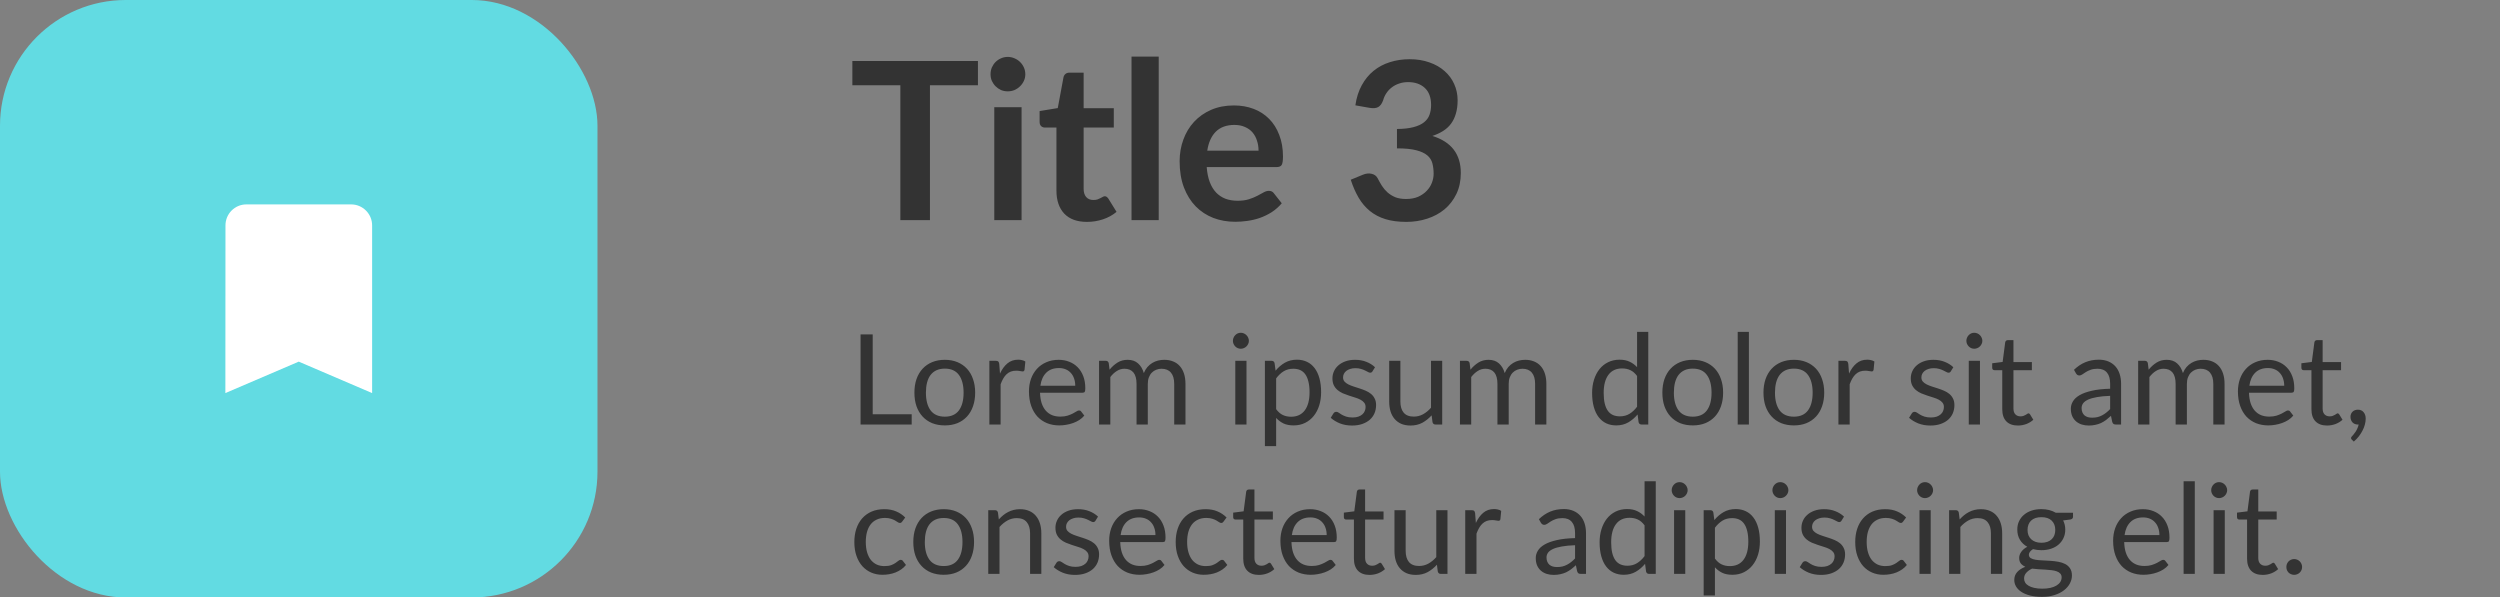 <svg width="318" height="76" viewBox="0 0 318 76" fill="none" xmlns="http://www.w3.org/2000/svg">
<rect x="0" y="0" width="318" height="76" fill="#808080" stroke="none"/>
<rect width="76" height="76" rx="16" fill="#62DBE2"/>
<g clip-path="url(#clip0_829_818)">
<path d="M44.667 26H31.334C29.867 26 28.68 27.2 28.68 28.667L28.667 50L38 46L47.334 50V28.667C47.334 27.2 46.134 26 44.667 26Z" fill="white"/>
</g>
<path d="M124.394 10.85H118.29V28H114.524V10.85H108.42V7.756H124.394V10.85ZM129.944 13.636V28H126.472V13.636H129.944ZM130.42 9.45C130.42 9.749 130.36 10.029 130.238 10.29C130.117 10.551 129.954 10.78 129.748 10.976C129.552 11.172 129.319 11.331 129.048 11.452C128.778 11.564 128.488 11.62 128.18 11.62C127.882 11.62 127.597 11.564 127.326 11.452C127.065 11.331 126.836 11.172 126.64 10.976C126.444 10.78 126.286 10.551 126.164 10.29C126.052 10.029 125.996 9.749 125.996 9.45C125.996 9.142 126.052 8.853 126.164 8.582C126.286 8.311 126.444 8.078 126.64 7.882C126.836 7.686 127.065 7.532 127.326 7.42C127.597 7.299 127.882 7.238 128.18 7.238C128.488 7.238 128.778 7.299 129.048 7.42C129.319 7.532 129.552 7.686 129.748 7.882C129.954 8.078 130.117 8.311 130.238 8.582C130.36 8.853 130.42 9.142 130.42 9.45ZM138.258 28.224C137.007 28.224 136.046 27.874 135.374 27.174C134.711 26.465 134.38 25.489 134.38 24.248V16.226H132.91C132.723 16.226 132.564 16.165 132.434 16.044C132.303 15.923 132.238 15.741 132.238 15.498V14.126L134.548 13.748L135.276 9.828C135.322 9.641 135.411 9.497 135.542 9.394C135.672 9.291 135.84 9.24 136.046 9.24H137.838V13.762H141.674V16.226H137.838V24.01C137.838 24.458 137.945 24.808 138.16 25.06C138.384 25.312 138.687 25.438 139.07 25.438C139.284 25.438 139.462 25.415 139.602 25.368C139.751 25.312 139.877 25.256 139.98 25.2C140.092 25.144 140.19 25.093 140.274 25.046C140.358 24.99 140.442 24.962 140.526 24.962C140.628 24.962 140.712 24.99 140.778 25.046C140.843 25.093 140.913 25.167 140.988 25.27L142.024 26.95C141.52 27.37 140.941 27.687 140.288 27.902C139.634 28.117 138.958 28.224 138.258 28.224ZM147.388 7.196V28H143.93V7.196H147.388ZM160.087 19.166C160.087 18.718 160.022 18.298 159.891 17.906C159.77 17.505 159.583 17.155 159.331 16.856C159.079 16.557 158.757 16.324 158.365 16.156C157.982 15.979 157.534 15.89 157.021 15.89C156.022 15.89 155.234 16.175 154.655 16.744C154.086 17.313 153.722 18.121 153.563 19.166H160.087ZM153.493 21.252C153.549 21.989 153.68 22.629 153.885 23.17C154.09 23.702 154.361 24.145 154.697 24.5C155.033 24.845 155.43 25.107 155.887 25.284C156.354 25.452 156.867 25.536 157.427 25.536C157.987 25.536 158.468 25.471 158.869 25.34C159.28 25.209 159.634 25.065 159.933 24.906C160.241 24.747 160.507 24.603 160.731 24.472C160.964 24.341 161.188 24.276 161.403 24.276C161.692 24.276 161.907 24.383 162.047 24.598L163.041 25.858C162.658 26.306 162.229 26.684 161.753 26.992C161.277 27.291 160.778 27.533 160.255 27.72C159.742 27.897 159.214 28.023 158.673 28.098C158.141 28.173 157.623 28.21 157.119 28.21C156.12 28.21 155.192 28.047 154.333 27.72C153.474 27.384 152.728 26.894 152.093 26.25C151.458 25.597 150.959 24.794 150.595 23.842C150.231 22.881 150.049 21.77 150.049 20.51C150.049 19.53 150.208 18.611 150.525 17.752C150.842 16.884 151.295 16.133 151.883 15.498C152.48 14.854 153.204 14.345 154.053 13.972C154.912 13.599 155.878 13.412 156.951 13.412C157.856 13.412 158.692 13.557 159.457 13.846C160.222 14.135 160.88 14.56 161.431 15.12C161.982 15.671 162.411 16.352 162.719 17.164C163.036 17.967 163.195 18.886 163.195 19.922C163.195 20.445 163.139 20.799 163.027 20.986C162.915 21.163 162.7 21.252 162.383 21.252H153.493ZM172.403 13.398C172.543 12.427 172.813 11.578 173.215 10.85C173.616 10.113 174.115 9.501 174.713 9.016C175.319 8.521 176.01 8.153 176.785 7.91C177.569 7.658 178.409 7.532 179.305 7.532C180.238 7.532 181.078 7.667 181.825 7.938C182.581 8.199 183.225 8.568 183.757 9.044C184.289 9.511 184.695 10.061 184.975 10.696C185.264 11.331 185.409 12.017 185.409 12.754C185.409 13.398 185.334 13.967 185.185 14.462C185.045 14.947 184.839 15.372 184.569 15.736C184.298 16.1 183.962 16.408 183.561 16.66C183.159 16.912 182.707 17.122 182.203 17.29C183.416 17.673 184.321 18.256 184.919 19.04C185.516 19.824 185.815 20.809 185.815 21.994C185.815 23.002 185.628 23.893 185.255 24.668C184.881 25.443 184.377 26.096 183.743 26.628C183.108 27.151 182.371 27.547 181.531 27.818C180.7 28.089 179.818 28.224 178.885 28.224C177.867 28.224 176.981 28.107 176.225 27.874C175.469 27.641 174.811 27.295 174.251 26.838C173.691 26.381 173.215 25.821 172.823 25.158C172.431 24.495 172.095 23.73 171.815 22.862L173.341 22.232C173.742 22.064 174.115 22.022 174.461 22.106C174.815 22.181 175.072 22.367 175.231 22.666C175.399 22.993 175.581 23.315 175.777 23.632C175.982 23.949 176.225 24.234 176.505 24.486C176.785 24.729 177.111 24.929 177.485 25.088C177.867 25.237 178.32 25.312 178.843 25.312C179.431 25.312 179.944 25.219 180.383 25.032C180.821 24.836 181.185 24.584 181.475 24.276C181.773 23.968 181.993 23.627 182.133 23.254C182.282 22.871 182.357 22.489 182.357 22.106C182.357 21.621 182.305 21.182 182.203 20.79C182.1 20.389 181.885 20.048 181.559 19.768C181.232 19.488 180.761 19.269 180.145 19.11C179.538 18.951 178.721 18.872 177.695 18.872V16.408C178.544 16.399 179.249 16.319 179.809 16.17C180.369 16.021 180.812 15.815 181.139 15.554C181.475 15.283 181.708 14.961 181.839 14.588C181.969 14.215 182.035 13.804 182.035 13.356C182.035 12.404 181.769 11.681 181.237 11.186C180.705 10.691 179.995 10.444 179.109 10.444C178.698 10.444 178.32 10.505 177.975 10.626C177.629 10.738 177.317 10.901 177.037 11.116C176.766 11.321 176.537 11.564 176.351 11.844C176.164 12.124 176.024 12.432 175.931 12.768C175.772 13.197 175.562 13.482 175.301 13.622C175.049 13.762 174.689 13.795 174.223 13.72L172.403 13.398Z" fill="#333333"/>
<path d="M115.968 52.696V54H109.464V42.536H111.008V52.696H115.968ZM120.185 45.768C120.777 45.768 121.31 45.867 121.785 46.064C122.259 46.261 122.665 46.541 123.001 46.904C123.337 47.267 123.593 47.707 123.769 48.224C123.95 48.736 124.041 49.309 124.041 49.944C124.041 50.584 123.95 51.16 123.769 51.672C123.593 52.184 123.337 52.621 123.001 52.984C122.665 53.347 122.259 53.627 121.785 53.824C121.31 54.016 120.777 54.112 120.185 54.112C119.587 54.112 119.049 54.016 118.569 53.824C118.094 53.627 117.689 53.347 117.353 52.984C117.017 52.621 116.758 52.184 116.577 51.672C116.401 51.16 116.313 50.584 116.313 49.944C116.313 49.309 116.401 48.736 116.577 48.224C116.758 47.707 117.017 47.267 117.353 46.904C117.689 46.541 118.094 46.261 118.569 46.064C119.049 45.867 119.587 45.768 120.185 45.768ZM120.185 53C120.985 53 121.582 52.733 121.977 52.2C122.371 51.661 122.569 50.912 122.569 49.952C122.569 48.987 122.371 48.235 121.977 47.696C121.582 47.157 120.985 46.888 120.185 46.888C119.779 46.888 119.425 46.957 119.121 47.096C118.822 47.235 118.571 47.435 118.369 47.696C118.171 47.957 118.022 48.28 117.921 48.664C117.825 49.043 117.777 49.472 117.777 49.952C117.777 50.912 117.974 51.661 118.369 52.2C118.769 52.733 119.374 53 120.185 53ZM127.199 47.52C127.455 46.965 127.769 46.533 128.143 46.224C128.516 45.909 128.972 45.752 129.511 45.752C129.681 45.752 129.844 45.771 129.999 45.808C130.159 45.845 130.3 45.904 130.423 45.984L130.319 47.048C130.287 47.181 130.207 47.248 130.079 47.248C130.004 47.248 129.895 47.232 129.751 47.2C129.607 47.168 129.444 47.152 129.263 47.152C129.007 47.152 128.777 47.189 128.575 47.264C128.377 47.339 128.199 47.451 128.039 47.6C127.884 47.744 127.743 47.925 127.615 48.144C127.492 48.357 127.38 48.603 127.279 48.88V54H125.847V45.896H126.663C126.817 45.896 126.924 45.925 126.983 45.984C127.041 46.043 127.081 46.144 127.103 46.288L127.199 47.52ZM136.771 49.064C136.771 48.733 136.723 48.432 136.627 48.16C136.536 47.883 136.4 47.645 136.219 47.448C136.043 47.245 135.827 47.091 135.571 46.984C135.315 46.872 135.024 46.816 134.699 46.816C134.016 46.816 133.475 47.016 133.075 47.416C132.68 47.811 132.435 48.36 132.339 49.064H136.771ZM137.923 52.864C137.747 53.077 137.536 53.264 137.291 53.424C137.045 53.579 136.781 53.707 136.499 53.808C136.221 53.909 135.933 53.984 135.635 54.032C135.336 54.085 135.04 54.112 134.747 54.112C134.187 54.112 133.669 54.019 133.195 53.832C132.725 53.64 132.317 53.363 131.971 53C131.629 52.632 131.363 52.179 131.171 51.64C130.979 51.101 130.883 50.483 130.883 49.784C130.883 49.219 130.968 48.691 131.139 48.2C131.315 47.709 131.565 47.285 131.891 46.928C132.216 46.565 132.613 46.283 133.083 46.08C133.552 45.872 134.08 45.768 134.667 45.768C135.152 45.768 135.6 45.851 136.011 46.016C136.427 46.176 136.784 46.411 137.083 46.72C137.387 47.024 137.624 47.403 137.795 47.856C137.965 48.304 138.051 48.816 138.051 49.392C138.051 49.616 138.027 49.765 137.979 49.84C137.931 49.915 137.84 49.952 137.707 49.952H132.291C132.307 50.464 132.376 50.909 132.499 51.288C132.627 51.667 132.803 51.984 133.027 52.24C133.251 52.491 133.517 52.68 133.827 52.808C134.136 52.931 134.483 52.992 134.867 52.992C135.224 52.992 135.531 52.952 135.787 52.872C136.048 52.787 136.272 52.696 136.459 52.6C136.645 52.504 136.8 52.416 136.923 52.336C137.051 52.251 137.16 52.208 137.251 52.208C137.368 52.208 137.459 52.253 137.523 52.344L137.923 52.864ZM139.8 54V45.896H140.656C140.859 45.896 140.984 45.995 141.032 46.192L141.136 47.024C141.435 46.656 141.771 46.355 142.144 46.12C142.517 45.885 142.949 45.768 143.44 45.768C143.984 45.768 144.424 45.92 144.76 46.224C145.101 46.528 145.347 46.939 145.496 47.456C145.613 47.163 145.763 46.909 145.944 46.696C146.131 46.483 146.339 46.307 146.568 46.168C146.797 46.029 147.04 45.928 147.296 45.864C147.557 45.8 147.821 45.768 148.088 45.768C148.515 45.768 148.893 45.837 149.224 45.976C149.56 46.109 149.843 46.307 150.072 46.568C150.307 46.829 150.485 47.152 150.608 47.536C150.731 47.915 150.792 48.349 150.792 48.84V54H149.36V48.84C149.36 48.205 149.221 47.725 148.944 47.4C148.667 47.069 148.267 46.904 147.744 46.904C147.509 46.904 147.285 46.947 147.072 47.032C146.864 47.112 146.68 47.232 146.52 47.392C146.36 47.552 146.232 47.755 146.136 48C146.045 48.24 146 48.52 146 48.84V54H144.568V48.84C144.568 48.189 144.437 47.704 144.176 47.384C143.915 47.064 143.533 46.904 143.032 46.904C142.68 46.904 142.355 47 142.056 47.192C141.757 47.379 141.483 47.635 141.232 47.96V54H139.8ZM158.554 45.896V54H157.13V45.896H158.554ZM158.858 43.352C158.858 43.491 158.829 43.621 158.77 43.744C158.717 43.861 158.642 43.968 158.546 44.064C158.455 44.155 158.346 44.227 158.218 44.28C158.095 44.333 157.965 44.36 157.826 44.36C157.687 44.36 157.557 44.333 157.434 44.28C157.317 44.227 157.213 44.155 157.122 44.064C157.031 43.968 156.959 43.861 156.906 43.744C156.853 43.621 156.826 43.491 156.826 43.352C156.826 43.213 156.853 43.083 156.906 42.96C156.959 42.832 157.031 42.723 157.122 42.632C157.213 42.536 157.317 42.461 157.434 42.408C157.557 42.355 157.687 42.328 157.826 42.328C157.965 42.328 158.095 42.355 158.218 42.408C158.346 42.461 158.455 42.536 158.546 42.632C158.642 42.723 158.717 42.832 158.77 42.96C158.829 43.083 158.858 43.213 158.858 43.352ZM162.326 52.048C162.587 52.4 162.872 52.648 163.182 52.792C163.491 52.936 163.838 53.008 164.222 53.008C164.979 53.008 165.56 52.739 165.966 52.2C166.371 51.661 166.574 50.893 166.574 49.896C166.574 49.368 166.526 48.915 166.43 48.536C166.339 48.157 166.206 47.848 166.03 47.608C165.854 47.363 165.638 47.184 165.382 47.072C165.126 46.96 164.835 46.904 164.51 46.904C164.046 46.904 163.638 47.011 163.286 47.224C162.939 47.437 162.619 47.739 162.326 48.128V52.048ZM162.254 47.152C162.595 46.731 162.99 46.392 163.438 46.136C163.886 45.88 164.398 45.752 164.974 45.752C165.443 45.752 165.867 45.843 166.246 46.024C166.624 46.2 166.947 46.464 167.214 46.816C167.48 47.163 167.686 47.595 167.83 48.112C167.974 48.629 168.046 49.224 168.046 49.896C168.046 50.493 167.966 51.051 167.806 51.568C167.646 52.08 167.414 52.525 167.11 52.904C166.811 53.277 166.443 53.573 166.006 53.792C165.574 54.005 165.086 54.112 164.542 54.112C164.046 54.112 163.619 54.029 163.262 53.864C162.91 53.693 162.598 53.459 162.326 53.16V56.744H160.894V45.896H161.75C161.952 45.896 162.078 45.995 162.126 46.192L162.254 47.152ZM174.582 47.232C174.518 47.349 174.42 47.408 174.286 47.408C174.206 47.408 174.116 47.379 174.014 47.32C173.913 47.261 173.788 47.197 173.638 47.128C173.494 47.053 173.321 46.987 173.118 46.928C172.916 46.864 172.676 46.832 172.398 46.832C172.158 46.832 171.942 46.864 171.75 46.928C171.558 46.987 171.393 47.069 171.254 47.176C171.121 47.283 171.017 47.408 170.942 47.552C170.873 47.691 170.838 47.843 170.838 48.008C170.838 48.216 170.897 48.389 171.014 48.528C171.137 48.667 171.297 48.787 171.494 48.888C171.692 48.989 171.916 49.08 172.166 49.16C172.417 49.235 172.673 49.317 172.934 49.408C173.201 49.493 173.46 49.589 173.71 49.696C173.961 49.803 174.185 49.936 174.382 50.096C174.58 50.256 174.737 50.453 174.854 50.688C174.977 50.917 175.038 51.195 175.038 51.52C175.038 51.893 174.972 52.24 174.838 52.56C174.705 52.875 174.508 53.149 174.246 53.384C173.985 53.613 173.665 53.795 173.286 53.928C172.908 54.061 172.47 54.128 171.974 54.128C171.409 54.128 170.897 54.037 170.438 53.856C169.98 53.669 169.59 53.432 169.27 53.144L169.606 52.6C169.649 52.531 169.7 52.477 169.758 52.44C169.817 52.403 169.892 52.384 169.982 52.384C170.078 52.384 170.18 52.421 170.286 52.496C170.393 52.571 170.521 52.653 170.67 52.744C170.825 52.835 171.012 52.917 171.23 52.992C171.449 53.067 171.721 53.104 172.046 53.104C172.324 53.104 172.566 53.069 172.774 53C172.982 52.925 173.156 52.827 173.294 52.704C173.433 52.581 173.534 52.44 173.598 52.28C173.668 52.12 173.702 51.949 173.702 51.768C173.702 51.544 173.641 51.36 173.518 51.216C173.401 51.067 173.244 50.941 173.046 50.84C172.849 50.733 172.622 50.643 172.366 50.568C172.116 50.488 171.857 50.405 171.59 50.32C171.329 50.235 171.07 50.139 170.814 50.032C170.564 49.92 170.34 49.781 170.142 49.616C169.945 49.451 169.785 49.248 169.662 49.008C169.545 48.763 169.486 48.467 169.486 48.12C169.486 47.811 169.55 47.515 169.678 47.232C169.806 46.944 169.993 46.693 170.238 46.48C170.484 46.261 170.785 46.088 171.142 45.96C171.5 45.832 171.908 45.768 172.366 45.768C172.9 45.768 173.377 45.853 173.798 46.024C174.225 46.189 174.593 46.419 174.902 46.712L174.582 47.232ZM183.448 45.896V54H182.6C182.398 54 182.27 53.901 182.216 53.704L182.104 52.832C181.752 53.221 181.358 53.536 180.92 53.776C180.483 54.011 179.982 54.128 179.416 54.128C178.974 54.128 178.582 54.056 178.24 53.912C177.904 53.763 177.622 53.555 177.392 53.288C177.163 53.021 176.99 52.699 176.872 52.32C176.76 51.941 176.704 51.523 176.704 51.064V45.896H178.128V51.064C178.128 51.677 178.267 52.152 178.544 52.488C178.827 52.824 179.256 52.992 179.832 52.992C180.254 52.992 180.646 52.893 181.008 52.696C181.376 52.493 181.715 52.216 182.024 51.864V45.896H183.448ZM185.706 54V45.896H186.562C186.765 45.896 186.89 45.995 186.938 46.192L187.042 47.024C187.341 46.656 187.677 46.355 188.05 46.12C188.423 45.885 188.855 45.768 189.346 45.768C189.89 45.768 190.33 45.92 190.666 46.224C191.007 46.528 191.253 46.939 191.402 47.456C191.519 47.163 191.669 46.909 191.85 46.696C192.037 46.483 192.245 46.307 192.474 46.168C192.703 46.029 192.946 45.928 193.202 45.864C193.463 45.8 193.727 45.768 193.994 45.768C194.421 45.768 194.799 45.837 195.13 45.976C195.466 46.109 195.749 46.307 195.978 46.568C196.213 46.829 196.391 47.152 196.514 47.536C196.637 47.915 196.698 48.349 196.698 48.84V54H195.266V48.84C195.266 48.205 195.127 47.725 194.85 47.4C194.573 47.069 194.173 46.904 193.65 46.904C193.415 46.904 193.191 46.947 192.978 47.032C192.77 47.112 192.586 47.232 192.426 47.392C192.266 47.552 192.138 47.755 192.042 48C191.951 48.24 191.906 48.52 191.906 48.84V54H190.474V48.84C190.474 48.189 190.343 47.704 190.082 47.384C189.821 47.064 189.439 46.904 188.938 46.904C188.586 46.904 188.261 47 187.962 47.192C187.663 47.379 187.389 47.635 187.138 47.96V54H185.706ZM208.236 47.824C207.969 47.467 207.681 47.219 207.372 47.08C207.063 46.936 206.716 46.864 206.332 46.864C205.58 46.864 205.001 47.133 204.596 47.672C204.191 48.211 203.988 48.979 203.988 49.976C203.988 50.504 204.033 50.957 204.124 51.336C204.215 51.709 204.348 52.019 204.524 52.264C204.7 52.504 204.916 52.68 205.172 52.792C205.428 52.904 205.719 52.96 206.044 52.96C206.513 52.96 206.921 52.853 207.268 52.64C207.62 52.427 207.943 52.125 208.236 51.736V47.824ZM209.66 42.216V54H208.812C208.609 54 208.481 53.901 208.428 53.704L208.3 52.72C207.953 53.136 207.559 53.472 207.116 53.728C206.673 53.984 206.161 54.112 205.58 54.112C205.116 54.112 204.695 54.024 204.316 53.848C203.937 53.667 203.615 53.403 203.348 53.056C203.081 52.709 202.876 52.277 202.732 51.76C202.588 51.243 202.516 50.648 202.516 49.976C202.516 49.379 202.596 48.824 202.756 48.312C202.916 47.795 203.145 47.347 203.444 46.968C203.743 46.589 204.108 46.293 204.54 46.08C204.977 45.861 205.468 45.752 206.012 45.752C206.508 45.752 206.932 45.837 207.284 46.008C207.641 46.173 207.959 46.405 208.236 46.704V42.216H209.66ZM215.325 45.768C215.917 45.768 216.451 45.867 216.925 46.064C217.4 46.261 217.805 46.541 218.141 46.904C218.477 47.267 218.733 47.707 218.909 48.224C219.091 48.736 219.181 49.309 219.181 49.944C219.181 50.584 219.091 51.16 218.909 51.672C218.733 52.184 218.477 52.621 218.141 52.984C217.805 53.347 217.4 53.627 216.925 53.824C216.451 54.016 215.917 54.112 215.325 54.112C214.728 54.112 214.189 54.016 213.709 53.824C213.235 53.627 212.829 53.347 212.493 52.984C212.157 52.621 211.899 52.184 211.717 51.672C211.541 51.16 211.453 50.584 211.453 49.944C211.453 49.309 211.541 48.736 211.717 48.224C211.899 47.707 212.157 47.267 212.493 46.904C212.829 46.541 213.235 46.261 213.709 46.064C214.189 45.867 214.728 45.768 215.325 45.768ZM215.325 53C216.125 53 216.723 52.733 217.117 52.2C217.512 51.661 217.709 50.912 217.709 49.952C217.709 48.987 217.512 48.235 217.117 47.696C216.723 47.157 216.125 46.888 215.325 46.888C214.92 46.888 214.565 46.957 214.261 47.096C213.963 47.235 213.712 47.435 213.509 47.696C213.312 47.957 213.163 48.28 213.061 48.664C212.965 49.043 212.917 49.472 212.917 49.952C212.917 50.912 213.115 51.661 213.509 52.2C213.909 52.733 214.515 53 215.325 53ZM222.459 42.216V54H221.035V42.216H222.459ZM228.185 45.768C228.777 45.768 229.31 45.867 229.785 46.064C230.259 46.261 230.665 46.541 231.001 46.904C231.337 47.267 231.593 47.707 231.769 48.224C231.95 48.736 232.041 49.309 232.041 49.944C232.041 50.584 231.95 51.16 231.769 51.672C231.593 52.184 231.337 52.621 231.001 52.984C230.665 53.347 230.259 53.627 229.785 53.824C229.31 54.016 228.777 54.112 228.185 54.112C227.587 54.112 227.049 54.016 226.569 53.824C226.094 53.627 225.689 53.347 225.353 52.984C225.017 52.621 224.758 52.184 224.577 51.672C224.401 51.16 224.313 50.584 224.313 49.944C224.313 49.309 224.401 48.736 224.577 48.224C224.758 47.707 225.017 47.267 225.353 46.904C225.689 46.541 226.094 46.261 226.569 46.064C227.049 45.867 227.587 45.768 228.185 45.768ZM228.185 53C228.985 53 229.582 52.733 229.977 52.2C230.371 51.661 230.569 50.912 230.569 49.952C230.569 48.987 230.371 48.235 229.977 47.696C229.582 47.157 228.985 46.888 228.185 46.888C227.779 46.888 227.425 46.957 227.121 47.096C226.822 47.235 226.571 47.435 226.369 47.696C226.171 47.957 226.022 48.28 225.921 48.664C225.825 49.043 225.777 49.472 225.777 49.952C225.777 50.912 225.974 51.661 226.369 52.2C226.769 52.733 227.374 53 228.185 53ZM235.199 47.52C235.455 46.965 235.769 46.533 236.143 46.224C236.516 45.909 236.972 45.752 237.511 45.752C237.681 45.752 237.844 45.771 237.999 45.808C238.159 45.845 238.3 45.904 238.423 45.984L238.319 47.048C238.287 47.181 238.207 47.248 238.079 47.248C238.004 47.248 237.895 47.232 237.751 47.2C237.607 47.168 237.444 47.152 237.263 47.152C237.007 47.152 236.777 47.189 236.575 47.264C236.377 47.339 236.199 47.451 236.039 47.6C235.884 47.744 235.743 47.925 235.615 48.144C235.492 48.357 235.38 48.603 235.279 48.88V54H233.847V45.896H234.663C234.817 45.896 234.924 45.925 234.983 45.984C235.041 46.043 235.081 46.144 235.103 46.288L235.199 47.52ZM248.145 47.232C248.081 47.349 247.982 47.408 247.849 47.408C247.769 47.408 247.678 47.379 247.577 47.32C247.476 47.261 247.35 47.197 247.201 47.128C247.057 47.053 246.884 46.987 246.681 46.928C246.478 46.864 246.238 46.832 245.961 46.832C245.721 46.832 245.505 46.864 245.313 46.928C245.121 46.987 244.956 47.069 244.817 47.176C244.684 47.283 244.58 47.408 244.505 47.552C244.436 47.691 244.401 47.843 244.401 48.008C244.401 48.216 244.46 48.389 244.577 48.528C244.7 48.667 244.86 48.787 245.057 48.888C245.254 48.989 245.478 49.08 245.729 49.16C245.98 49.235 246.236 49.317 246.497 49.408C246.764 49.493 247.022 49.589 247.273 49.696C247.524 49.803 247.748 49.936 247.945 50.096C248.142 50.256 248.3 50.453 248.417 50.688C248.54 50.917 248.601 51.195 248.601 51.52C248.601 51.893 248.534 52.24 248.401 52.56C248.268 52.875 248.07 53.149 247.809 53.384C247.548 53.613 247.228 53.795 246.849 53.928C246.47 54.061 246.033 54.128 245.537 54.128C244.972 54.128 244.46 54.037 244.001 53.856C243.542 53.669 243.153 53.432 242.833 53.144L243.169 52.6C243.212 52.531 243.262 52.477 243.321 52.44C243.38 52.403 243.454 52.384 243.545 52.384C243.641 52.384 243.742 52.421 243.849 52.496C243.956 52.571 244.084 52.653 244.233 52.744C244.388 52.835 244.574 52.917 244.793 52.992C245.012 53.067 245.284 53.104 245.609 53.104C245.886 53.104 246.129 53.069 246.337 53C246.545 52.925 246.718 52.827 246.857 52.704C246.996 52.581 247.097 52.44 247.161 52.28C247.23 52.12 247.265 51.949 247.265 51.768C247.265 51.544 247.204 51.36 247.081 51.216C246.964 51.067 246.806 50.941 246.609 50.84C246.412 50.733 246.185 50.643 245.929 50.568C245.678 50.488 245.42 50.405 245.153 50.32C244.892 50.235 244.633 50.139 244.377 50.032C244.126 49.92 243.902 49.781 243.705 49.616C243.508 49.451 243.348 49.248 243.225 49.008C243.108 48.763 243.049 48.467 243.049 48.12C243.049 47.811 243.113 47.515 243.241 47.232C243.369 46.944 243.556 46.693 243.801 46.48C244.046 46.261 244.348 46.088 244.705 45.96C245.062 45.832 245.47 45.768 245.929 45.768C246.462 45.768 246.94 45.853 247.361 46.024C247.788 46.189 248.156 46.419 248.465 46.712L248.145 47.232ZM251.851 45.896V54H250.427V45.896H251.851ZM252.155 43.352C252.155 43.491 252.125 43.621 252.067 43.744C252.013 43.861 251.939 43.968 251.843 44.064C251.752 44.155 251.643 44.227 251.515 44.28C251.392 44.333 251.261 44.36 251.123 44.36C250.984 44.36 250.853 44.333 250.731 44.28C250.613 44.227 250.509 44.155 250.419 44.064C250.328 43.968 250.256 43.861 250.203 43.744C250.149 43.621 250.123 43.491 250.123 43.352C250.123 43.213 250.149 43.083 250.203 42.96C250.256 42.832 250.328 42.723 250.419 42.632C250.509 42.536 250.613 42.461 250.731 42.408C250.853 42.355 250.984 42.328 251.123 42.328C251.261 42.328 251.392 42.355 251.515 42.408C251.643 42.461 251.752 42.536 251.843 42.632C251.939 42.723 252.013 42.832 252.067 42.96C252.125 43.083 252.155 43.213 252.155 43.352ZM256.679 54.128C256.039 54.128 255.545 53.949 255.199 53.592C254.857 53.235 254.687 52.72 254.687 52.048V47.088H253.711C253.625 47.088 253.553 47.064 253.495 47.016C253.436 46.963 253.407 46.883 253.407 46.776V46.208L254.735 46.04L255.062 43.536C255.079 43.456 255.113 43.392 255.167 43.344C255.225 43.291 255.3 43.264 255.391 43.264H256.111V46.056H258.455V47.088H256.111V51.952C256.111 52.293 256.193 52.547 256.359 52.712C256.524 52.877 256.737 52.96 256.999 52.96C257.148 52.96 257.276 52.941 257.383 52.904C257.495 52.861 257.591 52.816 257.671 52.768C257.751 52.72 257.817 52.677 257.871 52.64C257.929 52.597 257.98 52.576 258.023 52.576C258.097 52.576 258.164 52.621 258.223 52.712L258.639 53.392C258.393 53.621 258.097 53.803 257.751 53.936C257.404 54.064 257.047 54.128 256.679 54.128ZM268.411 50.352C267.755 50.373 267.195 50.427 266.731 50.512C266.272 50.592 265.896 50.699 265.603 50.832C265.315 50.965 265.104 51.123 264.971 51.304C264.843 51.485 264.779 51.688 264.779 51.912C264.779 52.125 264.813 52.309 264.883 52.464C264.952 52.619 265.045 52.747 265.163 52.848C265.285 52.944 265.427 53.016 265.587 53.064C265.752 53.107 265.928 53.128 266.115 53.128C266.365 53.128 266.595 53.104 266.803 53.056C267.011 53.003 267.205 52.928 267.387 52.832C267.573 52.736 267.749 52.621 267.915 52.488C268.085 52.355 268.251 52.203 268.411 52.032V50.352ZM263.811 47.04C264.259 46.608 264.741 46.285 265.259 46.072C265.776 45.859 266.349 45.752 266.979 45.752C267.432 45.752 267.835 45.827 268.187 45.976C268.539 46.125 268.835 46.333 269.075 46.6C269.315 46.867 269.496 47.189 269.619 47.568C269.741 47.947 269.803 48.363 269.803 48.816V54H269.171C269.032 54 268.925 53.979 268.851 53.936C268.776 53.888 268.717 53.797 268.675 53.664L268.515 52.896C268.301 53.093 268.093 53.269 267.891 53.424C267.688 53.573 267.475 53.701 267.251 53.808C267.027 53.909 266.787 53.987 266.531 54.04C266.28 54.099 266 54.128 265.691 54.128C265.376 54.128 265.08 54.085 264.803 54C264.525 53.909 264.283 53.776 264.075 53.6C263.872 53.424 263.709 53.203 263.587 52.936C263.469 52.664 263.411 52.344 263.411 51.976C263.411 51.656 263.499 51.349 263.675 51.056C263.851 50.757 264.136 50.493 264.531 50.264C264.925 50.035 265.44 49.848 266.075 49.704C266.709 49.555 267.488 49.469 268.411 49.448V48.816C268.411 48.187 268.275 47.712 268.003 47.392C267.731 47.067 267.333 46.904 266.811 46.904C266.459 46.904 266.163 46.949 265.923 47.04C265.688 47.125 265.483 47.224 265.307 47.336C265.136 47.443 264.987 47.541 264.859 47.632C264.736 47.717 264.613 47.76 264.491 47.76C264.395 47.76 264.312 47.736 264.243 47.688C264.173 47.635 264.115 47.571 264.067 47.496L263.811 47.04ZM271.972 54V45.896H272.828C273.03 45.896 273.156 45.995 273.204 46.192L273.308 47.024C273.606 46.656 273.942 46.355 274.316 46.12C274.689 45.885 275.121 45.768 275.612 45.768C276.156 45.768 276.596 45.92 276.932 46.224C277.273 46.528 277.518 46.939 277.668 47.456C277.785 47.163 277.934 46.909 278.116 46.696C278.302 46.483 278.51 46.307 278.74 46.168C278.969 46.029 279.212 45.928 279.468 45.864C279.729 45.8 279.993 45.768 280.26 45.768C280.686 45.768 281.065 45.837 281.396 45.976C281.732 46.109 282.014 46.307 282.244 46.568C282.478 46.829 282.657 47.152 282.78 47.536C282.902 47.915 282.964 48.349 282.964 48.84V54H281.532V48.84C281.532 48.205 281.393 47.725 281.116 47.4C280.838 47.069 280.438 46.904 279.916 46.904C279.681 46.904 279.457 46.947 279.244 47.032C279.036 47.112 278.852 47.232 278.692 47.392C278.532 47.552 278.404 47.755 278.308 48C278.217 48.24 278.172 48.52 278.172 48.84V54H276.74V48.84C276.74 48.189 276.609 47.704 276.348 47.384C276.086 47.064 275.705 46.904 275.204 46.904C274.852 46.904 274.526 47 274.228 47.192C273.929 47.379 273.654 47.635 273.404 47.96V54H271.972ZM290.552 49.064C290.552 48.733 290.504 48.432 290.408 48.16C290.317 47.883 290.181 47.645 290 47.448C289.824 47.245 289.608 47.091 289.352 46.984C289.096 46.872 288.805 46.816 288.48 46.816C287.797 46.816 287.256 47.016 286.856 47.416C286.461 47.811 286.216 48.36 286.12 49.064H290.552ZM291.704 52.864C291.528 53.077 291.317 53.264 291.072 53.424C290.827 53.579 290.563 53.707 290.28 53.808C290.003 53.909 289.715 53.984 289.416 54.032C289.117 54.085 288.821 54.112 288.528 54.112C287.968 54.112 287.451 54.019 286.976 53.832C286.507 53.64 286.099 53.363 285.752 53C285.411 52.632 285.144 52.179 284.952 51.64C284.76 51.101 284.664 50.483 284.664 49.784C284.664 49.219 284.749 48.691 284.92 48.2C285.096 47.709 285.347 47.285 285.672 46.928C285.997 46.565 286.395 46.283 286.864 46.08C287.333 45.872 287.861 45.768 288.448 45.768C288.933 45.768 289.381 45.851 289.792 46.016C290.208 46.176 290.565 46.411 290.864 46.72C291.168 47.024 291.405 47.403 291.576 47.856C291.747 48.304 291.832 48.816 291.832 49.392C291.832 49.616 291.808 49.765 291.76 49.84C291.712 49.915 291.621 49.952 291.488 49.952H286.072C286.088 50.464 286.157 50.909 286.28 51.288C286.408 51.667 286.584 51.984 286.808 52.24C287.032 52.491 287.299 52.68 287.608 52.808C287.917 52.931 288.264 52.992 288.648 52.992C289.005 52.992 289.312 52.952 289.568 52.872C289.829 52.787 290.053 52.696 290.24 52.6C290.427 52.504 290.581 52.416 290.704 52.336C290.832 52.251 290.941 52.208 291.032 52.208C291.149 52.208 291.24 52.253 291.304 52.344L291.704 52.864ZM296.007 54.128C295.367 54.128 294.873 53.949 294.527 53.592C294.185 53.235 294.015 52.72 294.015 52.048V47.088H293.039C292.953 47.088 292.881 47.064 292.823 47.016C292.764 46.963 292.735 46.883 292.735 46.776V46.208L294.063 46.04L294.391 43.536C294.407 43.456 294.441 43.392 294.495 43.344C294.553 43.291 294.628 43.264 294.719 43.264H295.439V46.056H297.783V47.088H295.439V51.952C295.439 52.293 295.521 52.547 295.687 52.712C295.852 52.877 296.065 52.96 296.327 52.96C296.476 52.96 296.604 52.941 296.711 52.904C296.823 52.861 296.919 52.816 296.999 52.768C297.079 52.72 297.145 52.677 297.199 52.64C297.257 52.597 297.308 52.576 297.351 52.576C297.425 52.576 297.492 52.621 297.551 52.712L297.967 53.392C297.721 53.621 297.425 53.803 297.079 53.936C296.732 54.064 296.375 54.128 296.007 54.128ZM299.165 55.936C299.122 55.899 299.093 55.864 299.077 55.832C299.061 55.8 299.053 55.76 299.053 55.712C299.053 55.675 299.064 55.637 299.085 55.6C299.112 55.563 299.141 55.528 299.173 55.496C299.226 55.437 299.293 55.36 299.373 55.264C299.458 55.168 299.544 55.053 299.629 54.92C299.714 54.792 299.792 54.648 299.861 54.488C299.936 54.333 299.989 54.168 300.021 53.992C300.005 53.997 299.986 54 299.965 54C299.949 54 299.933 54 299.917 54C299.64 54 299.413 53.909 299.237 53.728C299.066 53.541 298.981 53.304 298.981 53.016C298.981 52.765 299.066 52.552 299.237 52.376C299.413 52.2 299.645 52.112 299.933 52.112C300.093 52.112 300.234 52.141 300.357 52.2C300.48 52.259 300.581 52.341 300.661 52.448C300.746 52.549 300.81 52.669 300.853 52.808C300.896 52.941 300.917 53.088 300.917 53.248C300.917 53.488 300.882 53.739 300.813 54C300.749 54.256 300.65 54.509 300.517 54.76C300.389 55.016 300.232 55.264 300.045 55.504C299.858 55.744 299.645 55.965 299.405 56.168L299.165 55.936ZM114.768 66.336C114.725 66.395 114.683 66.44 114.64 66.472C114.597 66.504 114.539 66.52 114.464 66.52C114.384 66.52 114.296 66.488 114.2 66.424C114.104 66.355 113.984 66.28 113.84 66.2C113.701 66.12 113.528 66.048 113.32 65.984C113.117 65.915 112.867 65.88 112.568 65.88C112.168 65.88 111.816 65.952 111.512 66.096C111.208 66.235 110.952 66.437 110.744 66.704C110.541 66.971 110.387 67.293 110.28 67.672C110.179 68.051 110.128 68.475 110.128 68.944C110.128 69.435 110.184 69.872 110.296 70.256C110.408 70.635 110.565 70.955 110.768 71.216C110.976 71.472 111.224 71.669 111.512 71.808C111.805 71.941 112.133 72.008 112.496 72.008C112.843 72.008 113.128 71.968 113.352 71.888C113.576 71.803 113.76 71.709 113.904 71.608C114.053 71.507 114.176 71.416 114.272 71.336C114.373 71.251 114.472 71.208 114.568 71.208C114.685 71.208 114.776 71.253 114.84 71.344L115.24 71.864C115.064 72.083 114.864 72.269 114.64 72.424C114.416 72.579 114.173 72.709 113.912 72.816C113.656 72.917 113.387 72.992 113.104 73.04C112.821 73.088 112.533 73.112 112.24 73.112C111.733 73.112 111.261 73.019 110.824 72.832C110.392 72.645 110.016 72.376 109.696 72.024C109.376 71.667 109.125 71.229 108.944 70.712C108.763 70.195 108.672 69.605 108.672 68.944C108.672 68.341 108.755 67.784 108.92 67.272C109.091 66.76 109.336 66.32 109.656 65.952C109.981 65.579 110.379 65.288 110.848 65.08C111.323 64.872 111.867 64.768 112.48 64.768C113.051 64.768 113.552 64.861 113.984 65.048C114.421 65.229 114.808 65.488 115.144 65.824L114.768 66.336ZM120.044 64.768C120.636 64.768 121.169 64.867 121.644 65.064C122.119 65.261 122.524 65.541 122.86 65.904C123.196 66.267 123.452 66.707 123.628 67.224C123.809 67.736 123.9 68.309 123.9 68.944C123.9 69.584 123.809 70.16 123.628 70.672C123.452 71.184 123.196 71.621 122.86 71.984C122.524 72.347 122.119 72.627 121.644 72.824C121.169 73.016 120.636 73.112 120.044 73.112C119.447 73.112 118.908 73.016 118.428 72.824C117.953 72.627 117.548 72.347 117.212 71.984C116.876 71.621 116.617 71.184 116.436 70.672C116.26 70.16 116.172 69.584 116.172 68.944C116.172 68.309 116.26 67.736 116.436 67.224C116.617 66.707 116.876 66.267 117.212 65.904C117.548 65.541 117.953 65.261 118.428 65.064C118.908 64.867 119.447 64.768 120.044 64.768ZM120.044 72C120.844 72 121.441 71.733 121.836 71.2C122.231 70.661 122.428 69.912 122.428 68.952C122.428 67.987 122.231 67.235 121.836 66.696C121.441 66.157 120.844 65.888 120.044 65.888C119.639 65.888 119.284 65.957 118.98 66.096C118.681 66.235 118.431 66.435 118.228 66.696C118.031 66.957 117.881 67.28 117.78 67.664C117.684 68.043 117.636 68.472 117.636 68.952C117.636 69.912 117.833 70.661 118.228 71.2C118.628 71.733 119.233 72 120.044 72ZM127.05 66.072C127.226 65.875 127.413 65.696 127.61 65.536C127.807 65.376 128.015 65.24 128.234 65.128C128.458 65.011 128.693 64.923 128.938 64.864C129.189 64.8 129.458 64.768 129.746 64.768C130.189 64.768 130.578 64.843 130.914 64.992C131.255 65.136 131.538 65.344 131.762 65.616C131.991 65.883 132.165 66.205 132.282 66.584C132.399 66.963 132.458 67.381 132.458 67.84V73H131.026V67.84C131.026 67.227 130.885 66.752 130.602 66.416C130.325 66.075 129.901 65.904 129.33 65.904C128.909 65.904 128.514 66.005 128.146 66.208C127.783 66.411 127.447 66.685 127.138 67.032V73H125.706V64.896H126.562C126.765 64.896 126.89 64.995 126.938 65.192L127.05 66.072ZM139.348 66.232C139.284 66.349 139.185 66.408 139.052 66.408C138.972 66.408 138.881 66.379 138.78 66.32C138.679 66.261 138.553 66.197 138.404 66.128C138.26 66.053 138.087 65.987 137.884 65.928C137.681 65.864 137.441 65.832 137.164 65.832C136.924 65.832 136.708 65.864 136.516 65.928C136.324 65.987 136.159 66.069 136.02 66.176C135.887 66.283 135.783 66.408 135.708 66.552C135.639 66.691 135.604 66.843 135.604 67.008C135.604 67.216 135.663 67.389 135.78 67.528C135.903 67.667 136.063 67.787 136.26 67.888C136.457 67.989 136.681 68.08 136.932 68.16C137.183 68.235 137.439 68.317 137.7 68.408C137.967 68.493 138.225 68.589 138.476 68.696C138.727 68.803 138.951 68.936 139.148 69.096C139.345 69.256 139.503 69.453 139.62 69.688C139.743 69.917 139.804 70.195 139.804 70.52C139.804 70.893 139.737 71.24 139.604 71.56C139.471 71.875 139.273 72.149 139.012 72.384C138.751 72.613 138.431 72.795 138.052 72.928C137.673 73.061 137.236 73.128 136.74 73.128C136.175 73.128 135.663 73.037 135.204 72.856C134.745 72.669 134.356 72.432 134.036 72.144L134.372 71.6C134.415 71.531 134.465 71.477 134.524 71.44C134.583 71.403 134.657 71.384 134.748 71.384C134.844 71.384 134.945 71.421 135.052 71.496C135.159 71.571 135.287 71.653 135.436 71.744C135.591 71.835 135.777 71.917 135.996 71.992C136.215 72.067 136.487 72.104 136.812 72.104C137.089 72.104 137.332 72.069 137.54 72C137.748 71.925 137.921 71.827 138.06 71.704C138.199 71.581 138.3 71.44 138.364 71.28C138.433 71.12 138.468 70.949 138.468 70.768C138.468 70.544 138.407 70.36 138.284 70.216C138.167 70.067 138.009 69.941 137.812 69.84C137.615 69.733 137.388 69.643 137.132 69.568C136.881 69.488 136.623 69.405 136.356 69.32C136.095 69.235 135.836 69.139 135.58 69.032C135.329 68.92 135.105 68.781 134.908 68.616C134.711 68.451 134.551 68.248 134.428 68.008C134.311 67.763 134.252 67.467 134.252 67.12C134.252 66.811 134.316 66.515 134.444 66.232C134.572 65.944 134.759 65.693 135.004 65.48C135.249 65.261 135.551 65.088 135.908 64.96C136.265 64.832 136.673 64.768 137.132 64.768C137.665 64.768 138.143 64.853 138.564 65.024C138.991 65.189 139.359 65.419 139.668 65.712L139.348 66.232ZM146.974 68.064C146.974 67.733 146.926 67.432 146.83 67.16C146.739 66.883 146.603 66.645 146.422 66.448C146.246 66.245 146.03 66.091 145.774 65.984C145.518 65.872 145.227 65.816 144.902 65.816C144.219 65.816 143.678 66.016 143.278 66.416C142.883 66.811 142.638 67.36 142.542 68.064H146.974ZM148.126 71.864C147.95 72.077 147.739 72.264 147.494 72.424C147.249 72.579 146.985 72.707 146.702 72.808C146.425 72.909 146.137 72.984 145.838 73.032C145.539 73.085 145.243 73.112 144.95 73.112C144.39 73.112 143.873 73.019 143.398 72.832C142.929 72.64 142.521 72.363 142.174 72C141.833 71.632 141.566 71.179 141.374 70.64C141.182 70.101 141.086 69.483 141.086 68.784C141.086 68.219 141.171 67.691 141.342 67.2C141.518 66.709 141.769 66.285 142.094 65.928C142.419 65.565 142.817 65.283 143.286 65.08C143.755 64.872 144.283 64.768 144.87 64.768C145.355 64.768 145.803 64.851 146.214 65.016C146.63 65.176 146.987 65.411 147.286 65.72C147.59 66.024 147.827 66.403 147.998 66.856C148.169 67.304 148.254 67.816 148.254 68.392C148.254 68.616 148.23 68.765 148.182 68.84C148.134 68.915 148.043 68.952 147.91 68.952H142.494C142.51 69.464 142.579 69.909 142.702 70.288C142.83 70.667 143.006 70.984 143.23 71.24C143.454 71.491 143.721 71.68 144.03 71.808C144.339 71.931 144.686 71.992 145.07 71.992C145.427 71.992 145.734 71.952 145.99 71.872C146.251 71.787 146.475 71.696 146.662 71.6C146.849 71.504 147.003 71.416 147.126 71.336C147.254 71.251 147.363 71.208 147.454 71.208C147.571 71.208 147.662 71.253 147.726 71.344L148.126 71.864ZM155.643 66.336C155.6 66.395 155.558 66.44 155.515 66.472C155.472 66.504 155.414 66.52 155.339 66.52C155.259 66.52 155.171 66.488 155.075 66.424C154.979 66.355 154.859 66.28 154.715 66.2C154.576 66.12 154.403 66.048 154.195 65.984C153.992 65.915 153.742 65.88 153.443 65.88C153.043 65.88 152.691 65.952 152.387 66.096C152.083 66.235 151.827 66.437 151.619 66.704C151.416 66.971 151.262 67.293 151.155 67.672C151.054 68.051 151.003 68.475 151.003 68.944C151.003 69.435 151.059 69.872 151.171 70.256C151.283 70.635 151.44 70.955 151.643 71.216C151.851 71.472 152.099 71.669 152.387 71.808C152.68 71.941 153.008 72.008 153.371 72.008C153.718 72.008 154.003 71.968 154.227 71.888C154.451 71.803 154.635 71.709 154.779 71.608C154.928 71.507 155.051 71.416 155.147 71.336C155.248 71.251 155.347 71.208 155.443 71.208C155.56 71.208 155.651 71.253 155.715 71.344L156.115 71.864C155.939 72.083 155.739 72.269 155.515 72.424C155.291 72.579 155.048 72.709 154.787 72.816C154.531 72.917 154.262 72.992 153.979 73.04C153.696 73.088 153.408 73.112 153.115 73.112C152.608 73.112 152.136 73.019 151.699 72.832C151.267 72.645 150.891 72.376 150.571 72.024C150.251 71.667 150 71.229 149.819 70.712C149.638 70.195 149.547 69.605 149.547 68.944C149.547 68.341 149.63 67.784 149.795 67.272C149.966 66.76 150.211 66.32 150.531 65.952C150.856 65.579 151.254 65.288 151.723 65.08C152.198 64.872 152.742 64.768 153.355 64.768C153.926 64.768 154.427 64.861 154.859 65.048C155.296 65.229 155.683 65.488 156.019 65.824L155.643 66.336ZM160.132 73.128C159.492 73.128 158.998 72.949 158.652 72.592C158.31 72.235 158.14 71.72 158.14 71.048V66.088H157.164C157.078 66.088 157.006 66.064 156.948 66.016C156.889 65.963 156.86 65.883 156.86 65.776V65.208L158.188 65.04L158.516 62.536C158.532 62.456 158.566 62.392 158.62 62.344C158.678 62.291 158.753 62.264 158.844 62.264H159.564V65.056H161.908V66.088H159.564V70.952C159.564 71.293 159.646 71.547 159.812 71.712C159.977 71.877 160.19 71.96 160.452 71.96C160.601 71.96 160.729 71.941 160.836 71.904C160.948 71.861 161.044 71.816 161.124 71.768C161.204 71.72 161.27 71.677 161.324 71.64C161.382 71.597 161.433 71.576 161.476 71.576C161.55 71.576 161.617 71.621 161.676 71.712L162.092 72.392C161.846 72.621 161.55 72.803 161.204 72.936C160.857 73.064 160.5 73.128 160.132 73.128ZM168.755 68.064C168.755 67.733 168.707 67.432 168.611 67.16C168.52 66.883 168.384 66.645 168.203 66.448C168.027 66.245 167.811 66.091 167.555 65.984C167.299 65.872 167.008 65.816 166.683 65.816C166 65.816 165.459 66.016 165.059 66.416C164.664 66.811 164.419 67.36 164.323 68.064H168.755ZM169.907 71.864C169.731 72.077 169.52 72.264 169.275 72.424C169.03 72.579 168.766 72.707 168.483 72.808C168.206 72.909 167.918 72.984 167.619 73.032C167.32 73.085 167.024 73.112 166.731 73.112C166.171 73.112 165.654 73.019 165.179 72.832C164.71 72.64 164.302 72.363 163.955 72C163.614 71.632 163.347 71.179 163.155 70.64C162.963 70.101 162.867 69.483 162.867 68.784C162.867 68.219 162.952 67.691 163.123 67.2C163.299 66.709 163.55 66.285 163.875 65.928C164.2 65.565 164.598 65.283 165.067 65.08C165.536 64.872 166.064 64.768 166.651 64.768C167.136 64.768 167.584 64.851 167.995 65.016C168.411 65.176 168.768 65.411 169.067 65.72C169.371 66.024 169.608 66.403 169.779 66.856C169.95 67.304 170.035 67.816 170.035 68.392C170.035 68.616 170.011 68.765 169.963 68.84C169.915 68.915 169.824 68.952 169.691 68.952H164.275C164.291 69.464 164.36 69.909 164.483 70.288C164.611 70.667 164.787 70.984 165.011 71.24C165.235 71.491 165.502 71.68 165.811 71.808C166.12 71.931 166.467 71.992 166.851 71.992C167.208 71.992 167.515 71.952 167.771 71.872C168.032 71.787 168.256 71.696 168.443 71.6C168.63 71.504 168.784 71.416 168.907 71.336C169.035 71.251 169.144 71.208 169.235 71.208C169.352 71.208 169.443 71.253 169.507 71.344L169.907 71.864ZM174.21 73.128C173.57 73.128 173.076 72.949 172.73 72.592C172.388 72.235 172.218 71.72 172.218 71.048V66.088H171.242C171.156 66.088 171.084 66.064 171.026 66.016C170.967 65.963 170.938 65.883 170.938 65.776V65.208L172.266 65.04L172.594 62.536C172.61 62.456 172.644 62.392 172.698 62.344C172.756 62.291 172.831 62.264 172.922 62.264H173.642V65.056H175.986V66.088H173.642V70.952C173.642 71.293 173.724 71.547 173.89 71.712C174.055 71.877 174.268 71.96 174.53 71.96C174.679 71.96 174.807 71.941 174.914 71.904C175.026 71.861 175.122 71.816 175.202 71.768C175.282 71.72 175.348 71.677 175.402 71.64C175.46 71.597 175.511 71.576 175.554 71.576C175.628 71.576 175.695 71.621 175.754 71.712L176.17 72.392C175.924 72.621 175.628 72.803 175.282 72.936C174.935 73.064 174.578 73.128 174.21 73.128ZM184.12 64.896V73H183.272C183.069 73 182.941 72.901 182.888 72.704L182.776 71.832C182.424 72.221 182.029 72.536 181.592 72.776C181.155 73.011 180.653 73.128 180.088 73.128C179.645 73.128 179.253 73.056 178.912 72.912C178.576 72.763 178.293 72.555 178.064 72.288C177.835 72.021 177.661 71.699 177.544 71.32C177.432 70.941 177.376 70.523 177.376 70.064V64.896H178.8V70.064C178.8 70.677 178.939 71.152 179.216 71.488C179.499 71.824 179.928 71.992 180.504 71.992C180.925 71.992 181.317 71.893 181.68 71.696C182.048 71.493 182.387 71.216 182.696 70.864V64.896H184.12ZM187.73 66.52C187.986 65.965 188.301 65.533 188.674 65.224C189.047 64.909 189.503 64.752 190.042 64.752C190.213 64.752 190.375 64.771 190.53 64.808C190.69 64.845 190.831 64.904 190.954 64.984L190.85 66.048C190.818 66.181 190.738 66.248 190.61 66.248C190.535 66.248 190.426 66.232 190.282 66.2C190.138 66.168 189.975 66.152 189.794 66.152C189.538 66.152 189.309 66.189 189.106 66.264C188.909 66.339 188.73 66.451 188.57 66.6C188.415 66.744 188.274 66.925 188.146 67.144C188.023 67.357 187.911 67.603 187.81 67.88V73H186.378V64.896H187.194C187.349 64.896 187.455 64.925 187.514 64.984C187.573 65.043 187.613 65.144 187.634 65.288L187.73 66.52ZM200.348 69.352C199.692 69.373 199.132 69.427 198.668 69.512C198.209 69.592 197.833 69.699 197.54 69.832C197.252 69.965 197.041 70.123 196.908 70.304C196.78 70.485 196.716 70.688 196.716 70.912C196.716 71.125 196.751 71.309 196.82 71.464C196.889 71.619 196.983 71.747 197.1 71.848C197.223 71.944 197.364 72.016 197.524 72.064C197.689 72.107 197.865 72.128 198.052 72.128C198.303 72.128 198.532 72.104 198.74 72.056C198.948 72.003 199.143 71.928 199.324 71.832C199.511 71.736 199.687 71.621 199.852 71.488C200.023 71.355 200.188 71.203 200.348 71.032V69.352ZM195.748 66.04C196.196 65.608 196.679 65.285 197.196 65.072C197.713 64.859 198.287 64.752 198.916 64.752C199.369 64.752 199.772 64.827 200.124 64.976C200.476 65.125 200.772 65.333 201.012 65.6C201.252 65.867 201.433 66.189 201.556 66.568C201.679 66.947 201.74 67.363 201.74 67.816V73H201.108C200.969 73 200.863 72.979 200.788 72.936C200.713 72.888 200.655 72.797 200.612 72.664L200.452 71.896C200.239 72.093 200.031 72.269 199.828 72.424C199.625 72.573 199.412 72.701 199.188 72.808C198.964 72.909 198.724 72.987 198.468 73.04C198.217 73.099 197.937 73.128 197.628 73.128C197.313 73.128 197.017 73.085 196.74 73C196.463 72.909 196.22 72.776 196.012 72.6C195.809 72.424 195.647 72.203 195.524 71.936C195.407 71.664 195.348 71.344 195.348 70.976C195.348 70.656 195.436 70.349 195.612 70.056C195.788 69.757 196.073 69.493 196.468 69.264C196.863 69.035 197.377 68.848 198.012 68.704C198.647 68.555 199.425 68.469 200.348 68.448V67.816C200.348 67.187 200.212 66.712 199.94 66.392C199.668 66.067 199.271 65.904 198.748 65.904C198.396 65.904 198.1 65.949 197.86 66.04C197.625 66.125 197.42 66.224 197.244 66.336C197.073 66.443 196.924 66.541 196.796 66.632C196.673 66.717 196.551 66.76 196.428 66.76C196.332 66.76 196.249 66.736 196.18 66.688C196.111 66.635 196.052 66.571 196.004 66.496L195.748 66.04ZM209.189 66.824C208.923 66.467 208.635 66.219 208.325 66.08C208.016 65.936 207.669 65.864 207.285 65.864C206.533 65.864 205.955 66.133 205.549 66.672C205.144 67.211 204.941 67.979 204.941 68.976C204.941 69.504 204.987 69.957 205.077 70.336C205.168 70.709 205.301 71.019 205.477 71.264C205.653 71.504 205.869 71.68 206.125 71.792C206.381 71.904 206.672 71.96 206.997 71.96C207.467 71.96 207.875 71.853 208.221 71.64C208.573 71.427 208.896 71.125 209.189 70.736V66.824ZM210.613 61.216V73H209.765C209.563 73 209.435 72.901 209.381 72.704L209.253 71.72C208.907 72.136 208.512 72.472 208.069 72.728C207.627 72.984 207.115 73.112 206.533 73.112C206.069 73.112 205.648 73.024 205.269 72.848C204.891 72.667 204.568 72.403 204.301 72.056C204.035 71.709 203.829 71.277 203.685 70.76C203.541 70.243 203.469 69.648 203.469 68.976C203.469 68.379 203.549 67.824 203.709 67.312C203.869 66.795 204.099 66.347 204.397 65.968C204.696 65.589 205.061 65.293 205.493 65.08C205.931 64.861 206.421 64.752 206.965 64.752C207.461 64.752 207.885 64.837 208.237 65.008C208.595 65.173 208.912 65.405 209.189 65.704V61.216H210.613ZM214.366 64.896V73H212.942V64.896H214.366ZM214.67 62.352C214.67 62.491 214.641 62.621 214.582 62.744C214.529 62.861 214.454 62.968 214.358 63.064C214.268 63.155 214.158 63.227 214.03 63.28C213.908 63.333 213.777 63.36 213.638 63.36C213.5 63.36 213.369 63.333 213.246 63.28C213.129 63.227 213.025 63.155 212.934 63.064C212.844 62.968 212.772 62.861 212.718 62.744C212.665 62.621 212.638 62.491 212.638 62.352C212.638 62.213 212.665 62.083 212.718 61.96C212.772 61.832 212.844 61.723 212.934 61.632C213.025 61.536 213.129 61.461 213.246 61.408C213.369 61.355 213.5 61.328 213.638 61.328C213.777 61.328 213.908 61.355 214.03 61.408C214.158 61.461 214.268 61.536 214.358 61.632C214.454 61.723 214.529 61.832 214.582 61.96C214.641 62.083 214.67 62.213 214.67 62.352ZM218.138 71.048C218.399 71.4 218.685 71.648 218.994 71.792C219.303 71.936 219.65 72.008 220.034 72.008C220.791 72.008 221.373 71.739 221.778 71.2C222.183 70.661 222.386 69.893 222.386 68.896C222.386 68.368 222.338 67.915 222.242 67.536C222.151 67.157 222.018 66.848 221.842 66.608C221.666 66.363 221.45 66.184 221.194 66.072C220.938 65.96 220.647 65.904 220.322 65.904C219.858 65.904 219.45 66.011 219.098 66.224C218.751 66.437 218.431 66.739 218.138 67.128V71.048ZM218.066 66.152C218.407 65.731 218.802 65.392 219.25 65.136C219.698 64.88 220.21 64.752 220.786 64.752C221.255 64.752 221.679 64.843 222.058 65.024C222.437 65.2 222.759 65.464 223.026 65.816C223.293 66.163 223.498 66.595 223.642 67.112C223.786 67.629 223.858 68.224 223.858 68.896C223.858 69.493 223.778 70.051 223.618 70.568C223.458 71.08 223.226 71.525 222.922 71.904C222.623 72.277 222.255 72.573 221.818 72.792C221.386 73.005 220.898 73.112 220.354 73.112C219.858 73.112 219.431 73.029 219.074 72.864C218.722 72.693 218.41 72.459 218.138 72.16V75.744H216.706V64.896H217.562C217.765 64.896 217.89 64.995 217.938 65.192L218.066 66.152ZM227.179 64.896V73H225.755V64.896H227.179ZM227.483 62.352C227.483 62.491 227.454 62.621 227.395 62.744C227.342 62.861 227.267 62.968 227.171 63.064C227.08 63.155 226.971 63.227 226.843 63.28C226.72 63.333 226.59 63.36 226.451 63.36C226.312 63.36 226.182 63.333 226.059 63.28C225.942 63.227 225.838 63.155 225.747 63.064C225.656 62.968 225.584 62.861 225.531 62.744C225.478 62.621 225.451 62.491 225.451 62.352C225.451 62.213 225.478 62.083 225.531 61.96C225.584 61.832 225.656 61.723 225.747 61.632C225.838 61.536 225.942 61.461 226.059 61.408C226.182 61.355 226.312 61.328 226.451 61.328C226.59 61.328 226.72 61.355 226.843 61.408C226.971 61.461 227.08 61.536 227.171 61.632C227.267 61.723 227.342 61.832 227.395 61.96C227.454 62.083 227.483 62.213 227.483 62.352ZM234.239 66.232C234.175 66.349 234.076 66.408 233.943 66.408C233.863 66.408 233.772 66.379 233.671 66.32C233.569 66.261 233.444 66.197 233.295 66.128C233.151 66.053 232.977 65.987 232.775 65.928C232.572 65.864 232.332 65.832 232.055 65.832C231.815 65.832 231.599 65.864 231.407 65.928C231.215 65.987 231.049 66.069 230.911 66.176C230.777 66.283 230.673 66.408 230.599 66.552C230.529 66.691 230.495 66.843 230.495 67.008C230.495 67.216 230.553 67.389 230.671 67.528C230.793 67.667 230.953 67.787 231.151 67.888C231.348 67.989 231.572 68.08 231.823 68.16C232.073 68.235 232.329 68.317 232.591 68.408C232.857 68.493 233.116 68.589 233.367 68.696C233.617 68.803 233.841 68.936 234.039 69.096C234.236 69.256 234.393 69.453 234.511 69.688C234.633 69.917 234.695 70.195 234.695 70.52C234.695 70.893 234.628 71.24 234.495 71.56C234.361 71.875 234.164 72.149 233.903 72.384C233.641 72.613 233.321 72.795 232.943 72.928C232.564 73.061 232.127 73.128 231.631 73.128C231.065 73.128 230.553 73.037 230.095 72.856C229.636 72.669 229.247 72.432 228.927 72.144L229.263 71.6C229.305 71.531 229.356 71.477 229.415 71.44C229.473 71.403 229.548 71.384 229.639 71.384C229.735 71.384 229.836 71.421 229.943 71.496C230.049 71.571 230.177 71.653 230.327 71.744C230.481 71.835 230.668 71.917 230.887 71.992C231.105 72.067 231.377 72.104 231.703 72.104C231.98 72.104 232.223 72.069 232.431 72C232.639 71.925 232.812 71.827 232.951 71.704C233.089 71.581 233.191 71.44 233.255 71.28C233.324 71.12 233.359 70.949 233.359 70.768C233.359 70.544 233.297 70.36 233.175 70.216C233.057 70.067 232.9 69.941 232.703 69.84C232.505 69.733 232.279 69.643 232.023 69.568C231.772 69.488 231.513 69.405 231.247 69.32C230.985 69.235 230.727 69.139 230.471 69.032C230.22 68.92 229.996 68.781 229.799 68.616C229.601 68.451 229.441 68.248 229.319 68.008C229.201 67.763 229.143 67.467 229.143 67.12C229.143 66.811 229.207 66.515 229.335 66.232C229.463 65.944 229.649 65.693 229.895 65.48C230.14 65.261 230.441 65.088 230.799 64.96C231.156 64.832 231.564 64.768 232.023 64.768C232.556 64.768 233.033 64.853 233.455 65.024C233.881 65.189 234.249 65.419 234.559 65.712L234.239 66.232ZM242.081 66.336C242.038 66.395 241.995 66.44 241.953 66.472C241.91 66.504 241.851 66.52 241.777 66.52C241.697 66.52 241.609 66.488 241.513 66.424C241.417 66.355 241.297 66.28 241.153 66.2C241.014 66.12 240.841 66.048 240.633 65.984C240.43 65.915 240.179 65.88 239.881 65.88C239.481 65.88 239.129 65.952 238.825 66.096C238.521 66.235 238.265 66.437 238.057 66.704C237.854 66.971 237.699 67.293 237.593 67.672C237.491 68.051 237.441 68.475 237.441 68.944C237.441 69.435 237.497 69.872 237.609 70.256C237.721 70.635 237.878 70.955 238.081 71.216C238.289 71.472 238.537 71.669 238.825 71.808C239.118 71.941 239.446 72.008 239.809 72.008C240.155 72.008 240.441 71.968 240.665 71.888C240.889 71.803 241.073 71.709 241.217 71.608C241.366 71.507 241.489 71.416 241.585 71.336C241.686 71.251 241.785 71.208 241.881 71.208C241.998 71.208 242.089 71.253 242.153 71.344L242.553 71.864C242.377 72.083 242.177 72.269 241.953 72.424C241.729 72.579 241.486 72.709 241.225 72.816C240.969 72.917 240.699 72.992 240.417 73.04C240.134 73.088 239.846 73.112 239.553 73.112C239.046 73.112 238.574 73.019 238.137 72.832C237.705 72.645 237.329 72.376 237.009 72.024C236.689 71.667 236.438 71.229 236.257 70.712C236.075 70.195 235.985 69.605 235.985 68.944C235.985 68.341 236.067 67.784 236.233 67.272C236.403 66.76 236.649 66.32 236.969 65.952C237.294 65.579 237.691 65.288 238.161 65.08C238.635 64.872 239.179 64.768 239.793 64.768C240.363 64.768 240.865 64.861 241.297 65.048C241.734 65.229 242.121 65.488 242.457 65.824L242.081 66.336ZM245.585 64.896V73H244.161V64.896H245.585ZM245.889 62.352C245.889 62.491 245.86 62.621 245.801 62.744C245.748 62.861 245.673 62.968 245.577 63.064C245.486 63.155 245.377 63.227 245.249 63.28C245.126 63.333 244.996 63.36 244.857 63.36C244.718 63.36 244.588 63.333 244.465 63.28C244.348 63.227 244.244 63.155 244.153 63.064C244.062 62.968 243.99 62.861 243.937 62.744C243.884 62.621 243.857 62.491 243.857 62.352C243.857 62.213 243.884 62.083 243.937 61.96C243.99 61.832 244.062 61.723 244.153 61.632C244.244 61.536 244.348 61.461 244.465 61.408C244.588 61.355 244.718 61.328 244.857 61.328C244.996 61.328 245.126 61.355 245.249 61.408C245.377 61.461 245.486 61.536 245.577 61.632C245.673 61.723 245.748 61.832 245.801 61.96C245.86 62.083 245.889 62.213 245.889 62.352ZM249.269 66.072C249.445 65.875 249.632 65.696 249.829 65.536C250.026 65.376 250.234 65.24 250.453 65.128C250.677 65.011 250.912 64.923 251.157 64.864C251.408 64.8 251.677 64.768 251.965 64.768C252.408 64.768 252.797 64.843 253.133 64.992C253.474 65.136 253.757 65.344 253.981 65.616C254.21 65.883 254.384 66.205 254.501 66.584C254.618 66.963 254.677 67.381 254.677 67.84V73H253.245V67.84C253.245 67.227 253.104 66.752 252.821 66.416C252.544 66.075 252.12 65.904 251.549 65.904C251.128 65.904 250.733 66.005 250.365 66.208C250.002 66.411 249.666 66.685 249.357 67.032V73H247.925V64.896H248.781C248.984 64.896 249.109 64.995 249.157 65.192L249.269 66.072ZM259.671 69.04C259.959 69.04 260.212 69 260.431 68.92C260.649 68.84 260.833 68.728 260.983 68.584C261.132 68.44 261.244 68.269 261.319 68.072C261.393 67.869 261.431 67.648 261.431 67.408C261.431 66.912 261.279 66.517 260.975 66.224C260.676 65.931 260.241 65.784 259.671 65.784C259.095 65.784 258.655 65.931 258.351 66.224C258.052 66.517 257.903 66.912 257.903 67.408C257.903 67.648 257.94 67.869 258.015 68.072C258.095 68.269 258.209 68.44 258.359 68.584C258.508 68.728 258.692 68.84 258.911 68.92C259.129 69 259.383 69.04 259.671 69.04ZM262.239 73.44C262.239 73.243 262.183 73.083 262.071 72.96C261.959 72.837 261.807 72.741 261.615 72.672C261.428 72.603 261.209 72.555 260.959 72.528C260.708 72.496 260.441 72.472 260.159 72.456C259.881 72.44 259.599 72.424 259.311 72.408C259.023 72.392 258.745 72.365 258.479 72.328C258.18 72.467 257.935 72.643 257.743 72.856C257.556 73.064 257.463 73.309 257.463 73.592C257.463 73.773 257.508 73.941 257.599 74.096C257.695 74.256 257.839 74.392 258.031 74.504C258.223 74.621 258.463 74.712 258.751 74.776C259.044 74.845 259.388 74.88 259.783 74.88C260.167 74.88 260.511 74.845 260.815 74.776C261.119 74.707 261.375 74.608 261.583 74.48C261.796 74.352 261.959 74.2 262.071 74.024C262.183 73.848 262.239 73.653 262.239 73.44ZM263.687 65.216V65.744C263.687 65.92 263.575 66.032 263.351 66.08L262.431 66.2C262.612 66.552 262.703 66.941 262.703 67.368C262.703 67.763 262.625 68.123 262.471 68.448C262.321 68.768 262.113 69.043 261.847 69.272C261.58 69.501 261.26 69.677 260.887 69.8C260.513 69.923 260.108 69.984 259.671 69.984C259.292 69.984 258.935 69.939 258.599 69.848C258.428 69.955 258.297 70.069 258.207 70.192C258.116 70.309 258.071 70.429 258.071 70.552C258.071 70.744 258.148 70.891 258.303 70.992C258.463 71.088 258.671 71.157 258.927 71.2C259.183 71.243 259.473 71.269 259.799 71.28C260.129 71.291 260.465 71.309 260.807 71.336C261.153 71.357 261.489 71.397 261.815 71.456C262.145 71.515 262.439 71.611 262.695 71.744C262.951 71.877 263.156 72.061 263.311 72.296C263.471 72.531 263.551 72.835 263.551 73.208C263.551 73.555 263.463 73.891 263.287 74.216C263.116 74.541 262.868 74.829 262.543 75.08C262.217 75.336 261.817 75.539 261.343 75.688C260.873 75.843 260.343 75.92 259.751 75.92C259.159 75.92 258.641 75.861 258.199 75.744C257.756 75.627 257.388 75.469 257.095 75.272C256.801 75.075 256.58 74.845 256.431 74.584C256.287 74.328 256.215 74.059 256.215 73.776C256.215 73.376 256.34 73.037 256.591 72.76C256.841 72.483 257.185 72.261 257.623 72.096C257.383 71.989 257.191 71.848 257.047 71.672C256.908 71.491 256.839 71.248 256.839 70.944C256.839 70.827 256.86 70.707 256.903 70.584C256.945 70.456 257.009 70.331 257.095 70.208C257.185 70.08 257.295 69.96 257.423 69.848C257.551 69.736 257.7 69.637 257.871 69.552C257.471 69.328 257.159 69.032 256.935 68.664C256.711 68.291 256.599 67.859 256.599 67.368C256.599 66.973 256.673 66.616 256.823 66.296C256.977 65.971 257.191 65.696 257.463 65.472C257.735 65.243 258.057 65.067 258.431 64.944C258.809 64.821 259.223 64.76 259.671 64.76C260.023 64.76 260.351 64.8 260.655 64.88C260.959 64.955 261.236 65.067 261.487 65.216H263.687ZM274.677 68.064C274.677 67.733 274.629 67.432 274.533 67.16C274.442 66.883 274.306 66.645 274.125 66.448C273.949 66.245 273.733 66.091 273.477 65.984C273.221 65.872 272.93 65.816 272.605 65.816C271.922 65.816 271.381 66.016 270.981 66.416C270.586 66.811 270.341 67.36 270.245 68.064H274.677ZM275.829 71.864C275.653 72.077 275.442 72.264 275.197 72.424C274.952 72.579 274.688 72.707 274.405 72.808C274.128 72.909 273.84 72.984 273.541 73.032C273.242 73.085 272.946 73.112 272.653 73.112C272.093 73.112 271.576 73.019 271.101 72.832C270.632 72.64 270.224 72.363 269.877 72C269.536 71.632 269.269 71.179 269.077 70.64C268.885 70.101 268.789 69.483 268.789 68.784C268.789 68.219 268.874 67.691 269.045 67.2C269.221 66.709 269.472 66.285 269.797 65.928C270.122 65.565 270.52 65.283 270.989 65.08C271.458 64.872 271.986 64.768 272.573 64.768C273.058 64.768 273.506 64.851 273.917 65.016C274.333 65.176 274.69 65.411 274.989 65.72C275.293 66.024 275.53 66.403 275.701 66.856C275.872 67.304 275.957 67.816 275.957 68.392C275.957 68.616 275.933 68.765 275.885 68.84C275.837 68.915 275.746 68.952 275.613 68.952H270.197C270.213 69.464 270.282 69.909 270.405 70.288C270.533 70.667 270.709 70.984 270.933 71.24C271.157 71.491 271.424 71.68 271.733 71.808C272.042 71.931 272.389 71.992 272.773 71.992C273.13 71.992 273.437 71.952 273.693 71.872C273.954 71.787 274.178 71.696 274.365 71.6C274.552 71.504 274.706 71.416 274.829 71.336C274.957 71.251 275.066 71.208 275.157 71.208C275.274 71.208 275.365 71.253 275.429 71.344L275.829 71.864ZM279.178 61.216V73H277.754V61.216H279.178ZM282.991 64.896V73H281.567V64.896H282.991ZM283.295 62.352C283.295 62.491 283.266 62.621 283.207 62.744C283.154 62.861 283.079 62.968 282.983 63.064C282.893 63.155 282.783 63.227 282.655 63.28C282.533 63.333 282.402 63.36 282.263 63.36C282.125 63.36 281.994 63.333 281.871 63.28C281.754 63.227 281.65 63.155 281.559 63.064C281.469 62.968 281.397 62.861 281.343 62.744C281.29 62.621 281.263 62.491 281.263 62.352C281.263 62.213 281.29 62.083 281.343 61.96C281.397 61.832 281.469 61.723 281.559 61.632C281.65 61.536 281.754 61.461 281.871 61.408C281.994 61.355 282.125 61.328 282.263 61.328C282.402 61.328 282.533 61.355 282.655 61.408C282.783 61.461 282.893 61.536 282.983 61.632C283.079 61.723 283.154 61.832 283.207 61.96C283.266 62.083 283.295 62.213 283.295 62.352ZM287.819 73.128C287.179 73.128 286.686 72.949 286.339 72.592C285.998 72.235 285.827 71.72 285.827 71.048V66.088H284.851C284.766 66.088 284.694 66.064 284.635 66.016C284.576 65.963 284.547 65.883 284.547 65.776V65.208L285.875 65.04L286.203 62.536C286.219 62.456 286.254 62.392 286.307 62.344C286.366 62.291 286.44 62.264 286.531 62.264H287.251V65.056H289.595V66.088H287.251V70.952C287.251 71.293 287.334 71.547 287.499 71.712C287.664 71.877 287.878 71.96 288.139 71.96C288.288 71.96 288.416 71.941 288.523 71.904C288.635 71.861 288.731 71.816 288.811 71.768C288.891 71.72 288.958 71.677 289.011 71.64C289.07 71.597 289.12 71.576 289.163 71.576C289.238 71.576 289.304 71.621 289.363 71.712L289.779 72.392C289.534 72.621 289.238 72.803 288.891 72.936C288.544 73.064 288.187 73.128 287.819 73.128ZM290.826 72.12C290.826 71.981 290.85 71.851 290.898 71.728C290.951 71.605 291.02 71.499 291.106 71.408C291.196 71.317 291.303 71.245 291.426 71.192C291.548 71.139 291.679 71.112 291.818 71.112C291.956 71.112 292.087 71.139 292.21 71.192C292.332 71.245 292.439 71.317 292.53 71.408C292.62 71.499 292.692 71.605 292.746 71.728C292.799 71.851 292.826 71.981 292.826 72.12C292.826 72.264 292.799 72.397 292.746 72.52C292.692 72.637 292.62 72.741 292.53 72.832C292.439 72.923 292.332 72.992 292.21 73.04C292.087 73.093 291.956 73.12 291.818 73.12C291.679 73.12 291.548 73.093 291.426 73.04C291.303 72.992 291.196 72.923 291.106 72.832C291.02 72.741 290.951 72.637 290.898 72.52C290.85 72.397 290.826 72.264 290.826 72.12Z" fill="#333333"/>
<defs>
<clipPath id="clip0_829_818">
<rect width="32" height="32" fill="white" transform="translate(22 22)"/>
</clipPath>
</defs>
</svg>

